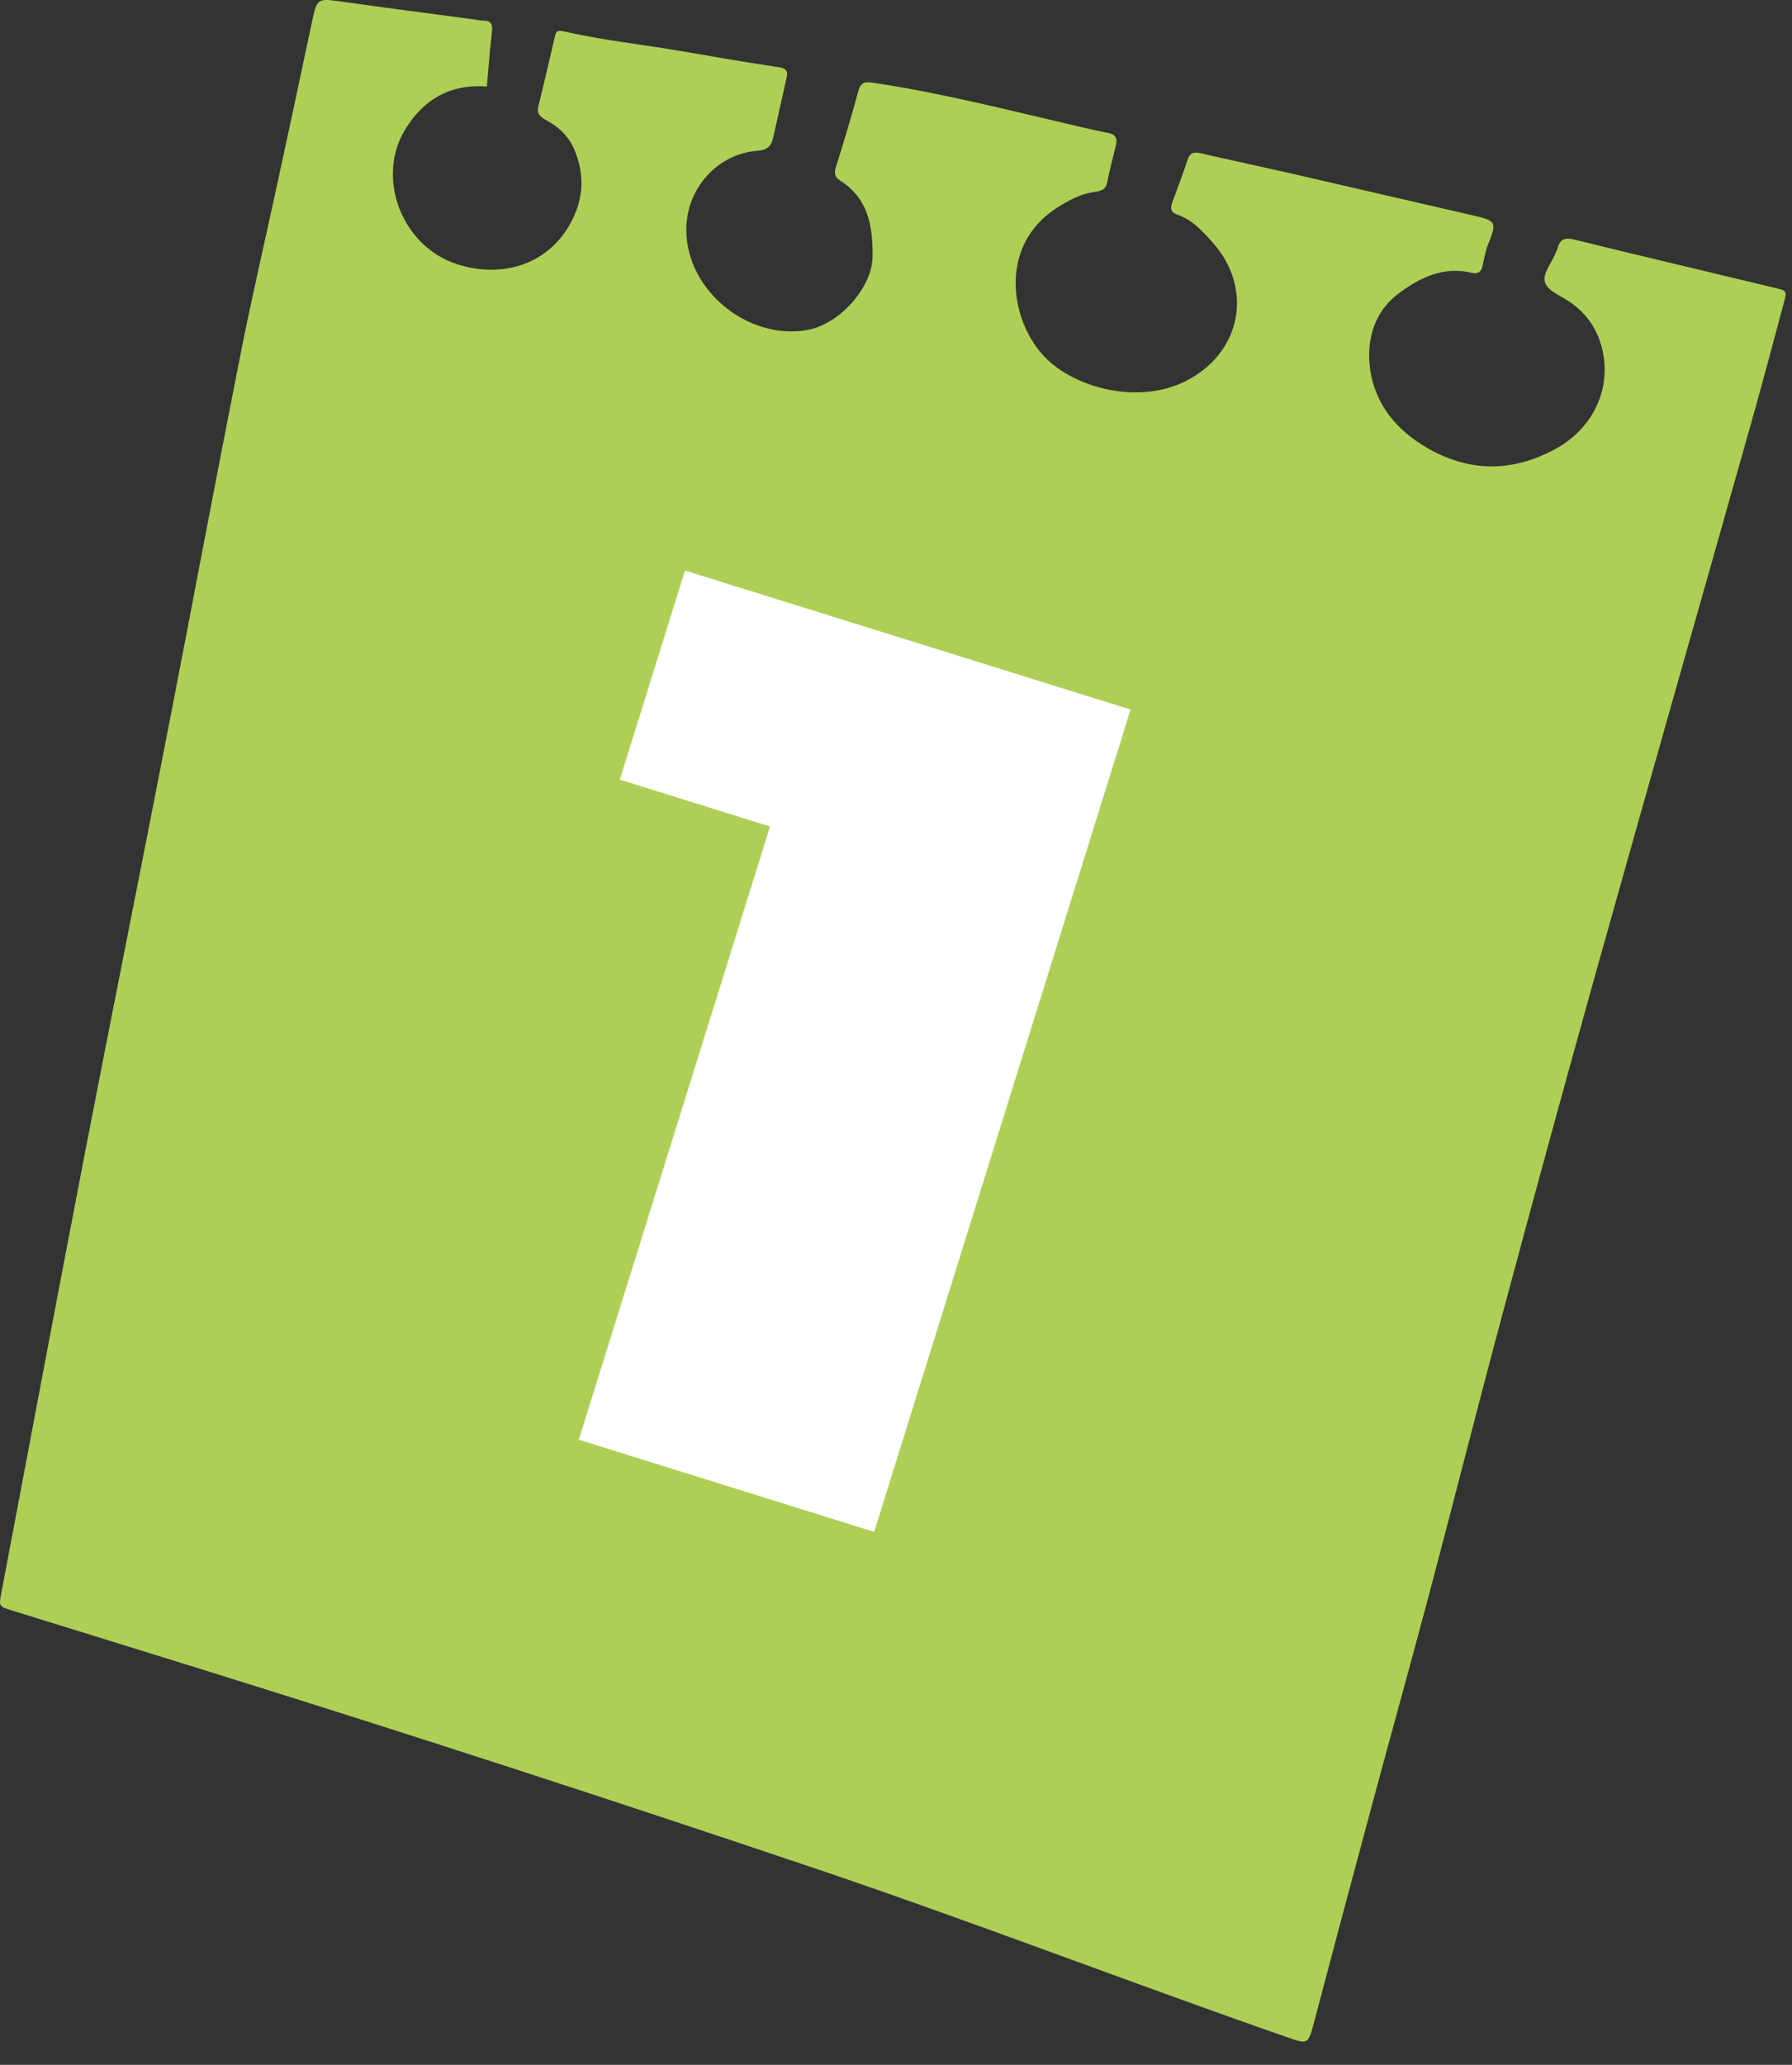 <svg width="66" height="76" viewBox="0 0 66 76" fill="none" xmlns="http://www.w3.org/2000/svg">
<rect x="0" y="0" width="66" height="76" fill="#333333" stroke="none"/>
<path d="M17.927 3.184C16.567 3.088 15.607 3.664 14.938 4.74C13.819 6.541 14.802 9.084 16.851 9.729C18.533 10.259 20.145 9.71 20.966 8.299C21.493 7.395 21.562 6.449 21.142 5.478C20.93 4.989 20.549 4.654 20.089 4.406C19.89 4.297 19.758 4.174 19.828 3.903C20.04 3.078 20.222 2.244 20.42 1.416C20.457 1.261 20.457 1.085 20.735 1.148C22.188 1.482 23.671 1.638 25.138 1.89C26.313 2.092 27.489 2.297 28.667 2.472C28.952 2.515 29.031 2.605 28.968 2.876C28.8 3.601 28.644 4.33 28.479 5.058C28.412 5.356 28.263 5.525 27.916 5.548C26.426 5.651 25.274 6.935 25.277 8.461C25.277 10.68 27.535 12.524 29.72 12.149C30.909 11.944 32.127 10.594 32.137 9.438C32.147 8.329 31.981 7.303 30.948 6.65C30.723 6.508 30.723 6.353 30.796 6.117C31.084 5.204 31.362 4.283 31.61 3.36C31.7 3.029 31.845 2.999 32.157 3.045C34.414 3.38 36.626 3.929 38.844 4.446C39.486 4.595 40.126 4.763 40.774 4.883C41.086 4.942 41.165 5.078 41.096 5.359C40.983 5.813 40.867 6.27 40.774 6.727C40.718 7.005 40.506 7.035 40.298 7.064C39.801 7.137 39.377 7.366 38.96 7.627C36.669 9.067 37.229 11.997 38.609 13.268C39.745 14.315 41.976 14.887 43.688 14.017C45.721 12.984 46.181 10.613 44.651 8.912C44.28 8.498 43.906 8.084 43.36 7.899C43.105 7.813 43.102 7.657 43.175 7.452C43.363 6.932 43.565 6.415 43.737 5.889C43.824 5.624 43.969 5.581 44.221 5.641C45.343 5.899 46.465 6.137 47.588 6.392C49.809 6.902 52.027 7.419 54.249 7.928C55.116 8.127 55.136 8.17 54.802 9.008C54.699 9.263 54.663 9.541 54.596 9.809C54.547 10.011 54.424 10.094 54.219 10.044C53.17 9.789 52.296 10.213 51.498 10.812C50.306 11.709 50.286 13.192 50.591 14.169C50.892 15.129 51.524 15.831 52.358 16.361C53.958 17.374 55.613 17.43 57.268 16.536C58.632 15.798 59.304 14.411 59.046 13.02C58.894 12.206 58.486 11.56 57.791 11.097C57.477 10.885 57.02 10.709 56.911 10.415C56.785 10.07 57.156 9.683 57.295 9.306C57.318 9.246 57.358 9.19 57.371 9.13C57.454 8.779 57.669 8.74 57.99 8.819C59.374 9.163 60.764 9.494 62.151 9.825C63.227 10.084 64.303 10.342 65.383 10.6C65.803 10.699 65.82 10.699 65.701 11.14C65.293 12.663 64.889 14.186 64.459 15.702C62.589 22.323 60.698 28.941 58.841 35.566C57.646 39.834 56.48 44.108 55.331 48.388C54.414 51.805 53.55 55.231 52.643 58.651C51.948 61.267 51.22 63.872 50.518 66.484C49.809 69.117 49.104 71.752 48.409 74.387C48.177 75.261 48.194 75.258 47.366 74.97C41.529 72.937 35.765 70.706 29.909 68.733C22.539 66.249 15.143 63.846 7.717 61.532C5.297 60.777 2.874 60.032 0.453 59.281C-0.046 59.125 -0.046 59.122 0.05 58.628C1.069 53.255 2.076 47.875 3.115 42.505C4.125 37.281 5.175 32.06 6.191 26.836C7.078 22.28 7.932 17.718 8.833 13.166C9.253 11.037 9.747 8.918 10.207 6.796C10.634 4.82 11.061 2.843 11.478 0.863C11.677 -0.077 11.67 -0.067 12.597 0.062C14.2 0.287 15.802 0.493 17.407 0.708C17.533 0.724 17.659 0.757 17.788 0.757C18.07 0.757 18.152 0.883 18.119 1.158C18.043 1.814 17.994 2.469 17.931 3.181L17.927 3.184Z" fill="#AECF55"/>
<path d="M41.638 26.121L32.196 56.384L21.317 52.99L28.359 30.421L22.827 28.696L25.227 20.999L41.642 26.117L41.638 26.121Z" fill="white"/>
</svg>
